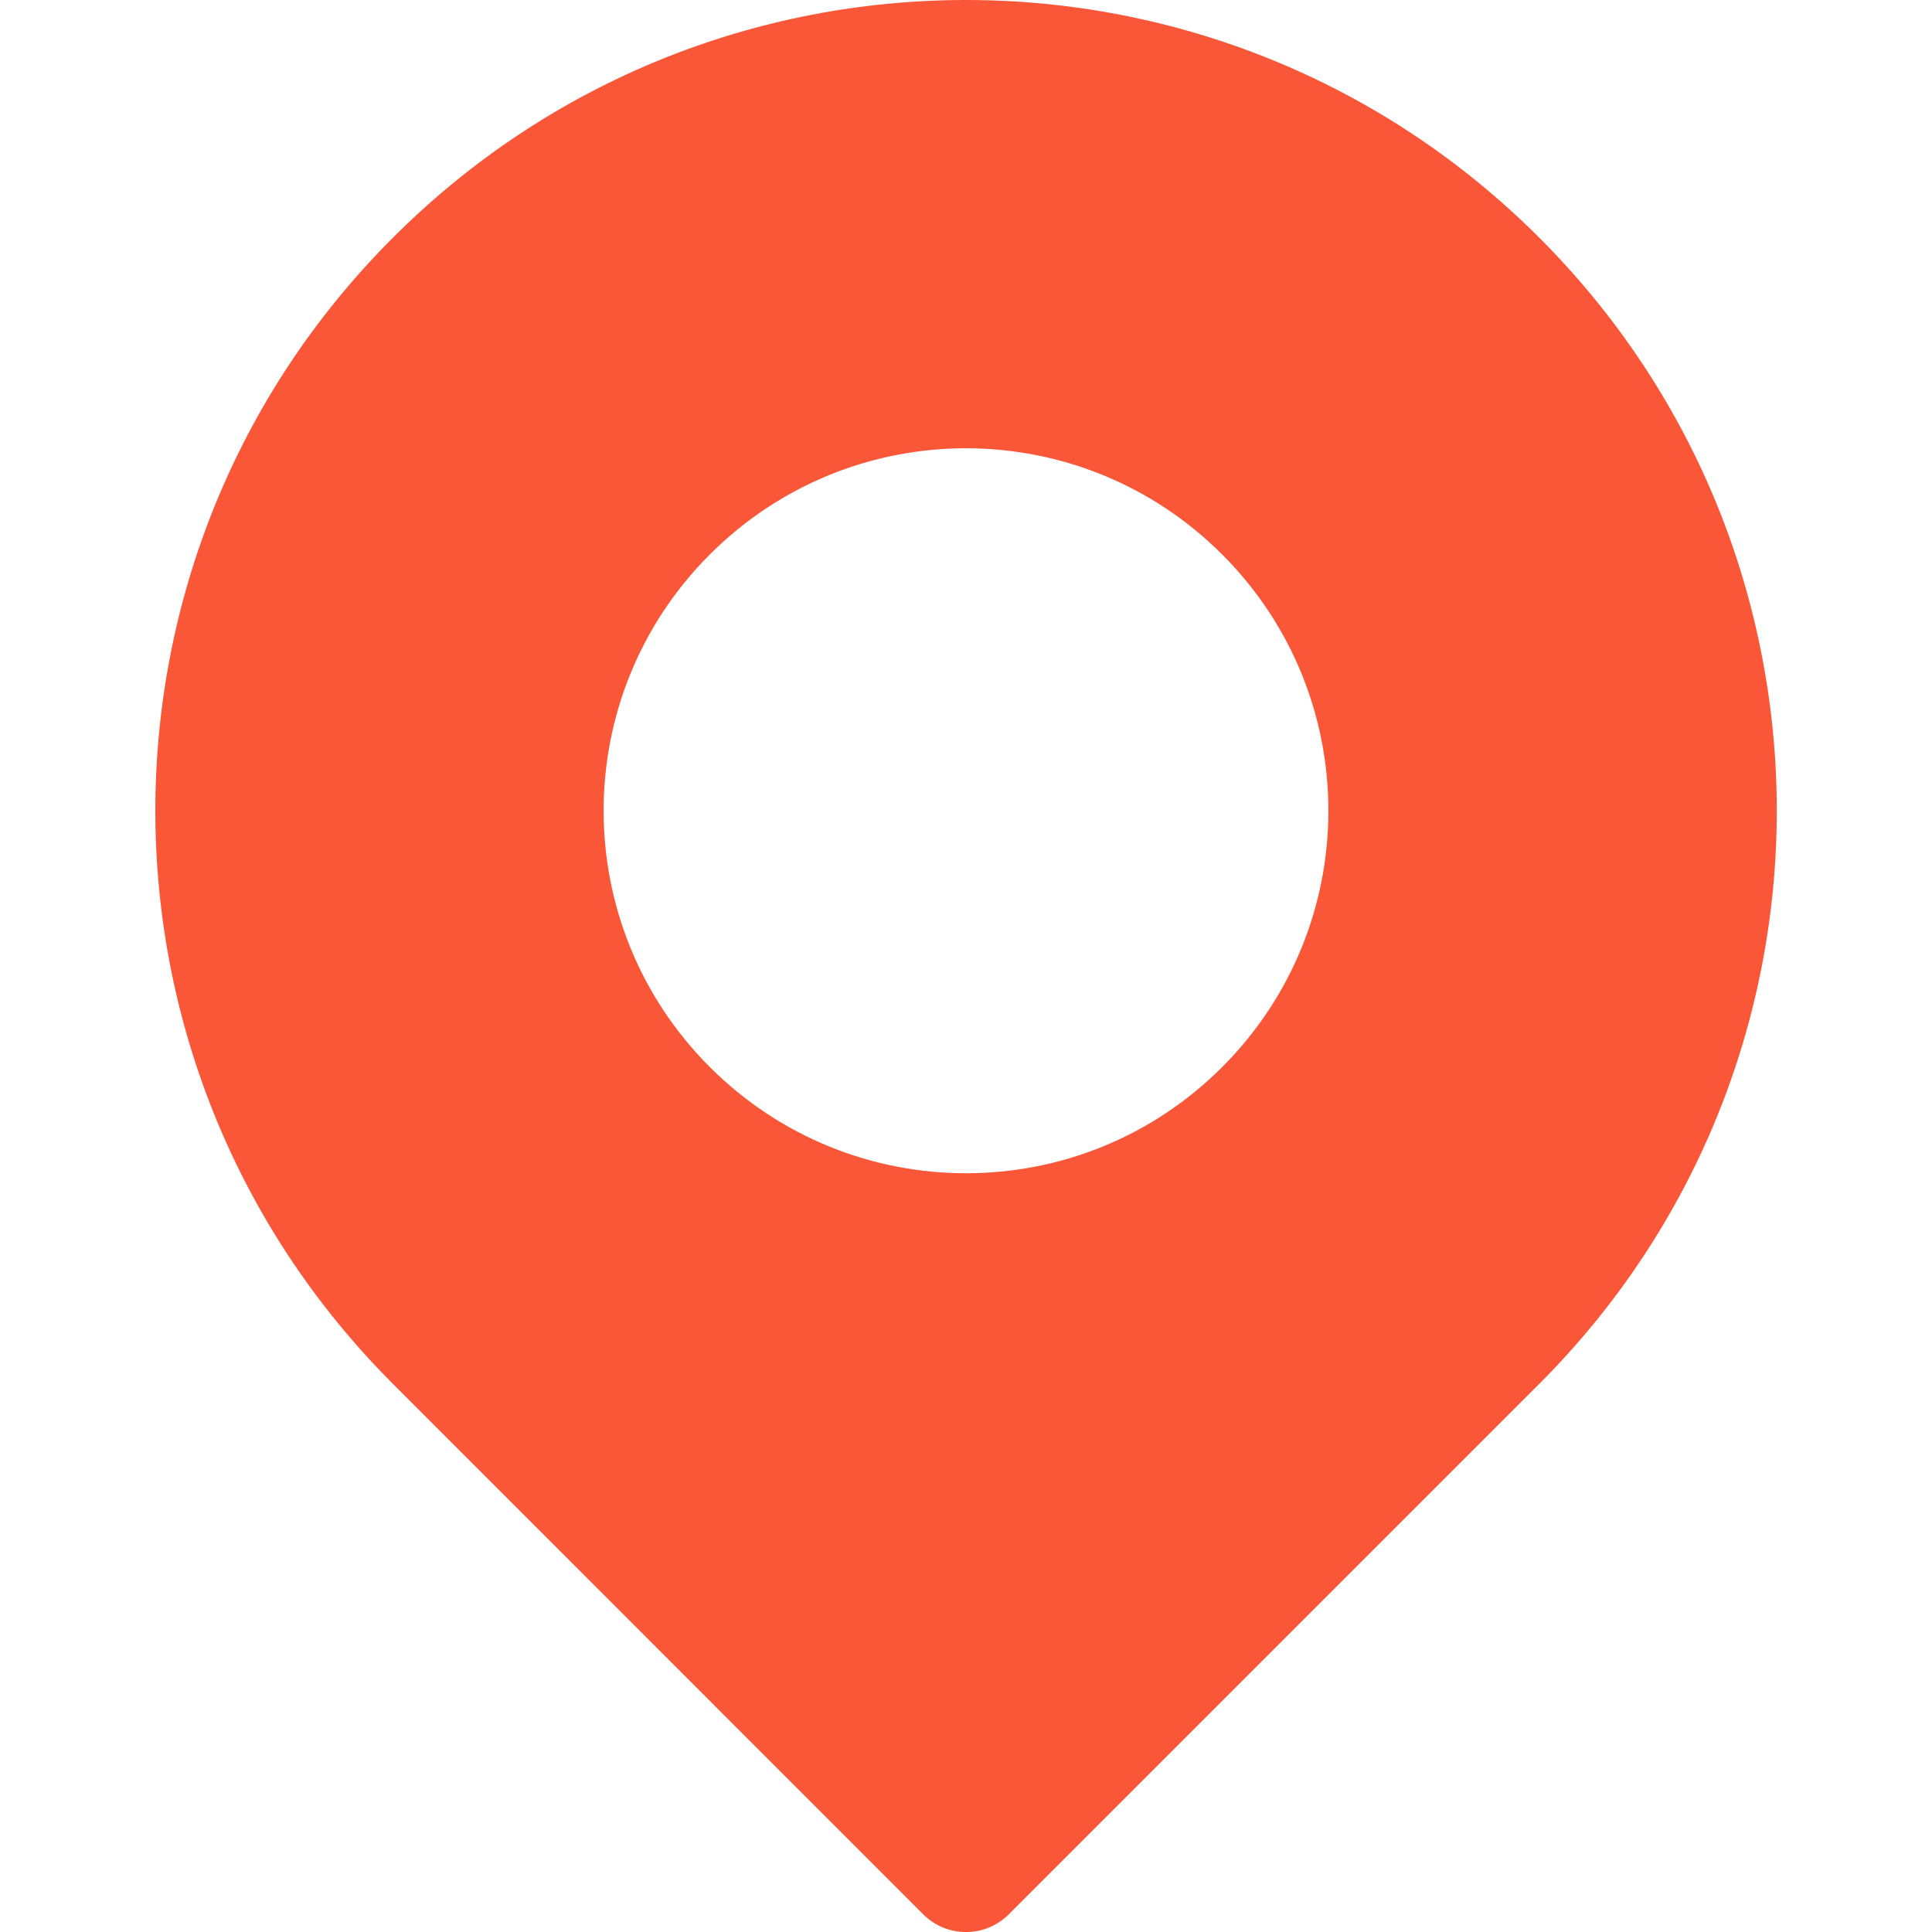 <svg width="10" height="10" viewBox="0 0 10 10" fill="none" xmlns="http://www.w3.org/2000/svg">
<path d="M7.967 1.23C6.327 -0.41 3.673 -0.41 2.034 1.23C0.394 2.869 0.394 5.523 2.034 7.163L4.778 9.908C4.901 10.031 5.099 10.031 5.222 9.908L7.967 7.163C9.606 5.524 9.607 2.87 7.967 1.23ZM6.326 5.523C5.594 6.256 4.407 6.256 3.674 5.523C2.941 4.79 2.941 3.603 3.674 2.87C4.407 2.137 5.593 2.137 6.326 2.87C7.059 3.603 7.059 4.79 6.326 5.523Z" fill="#F95738"/>
</svg>
